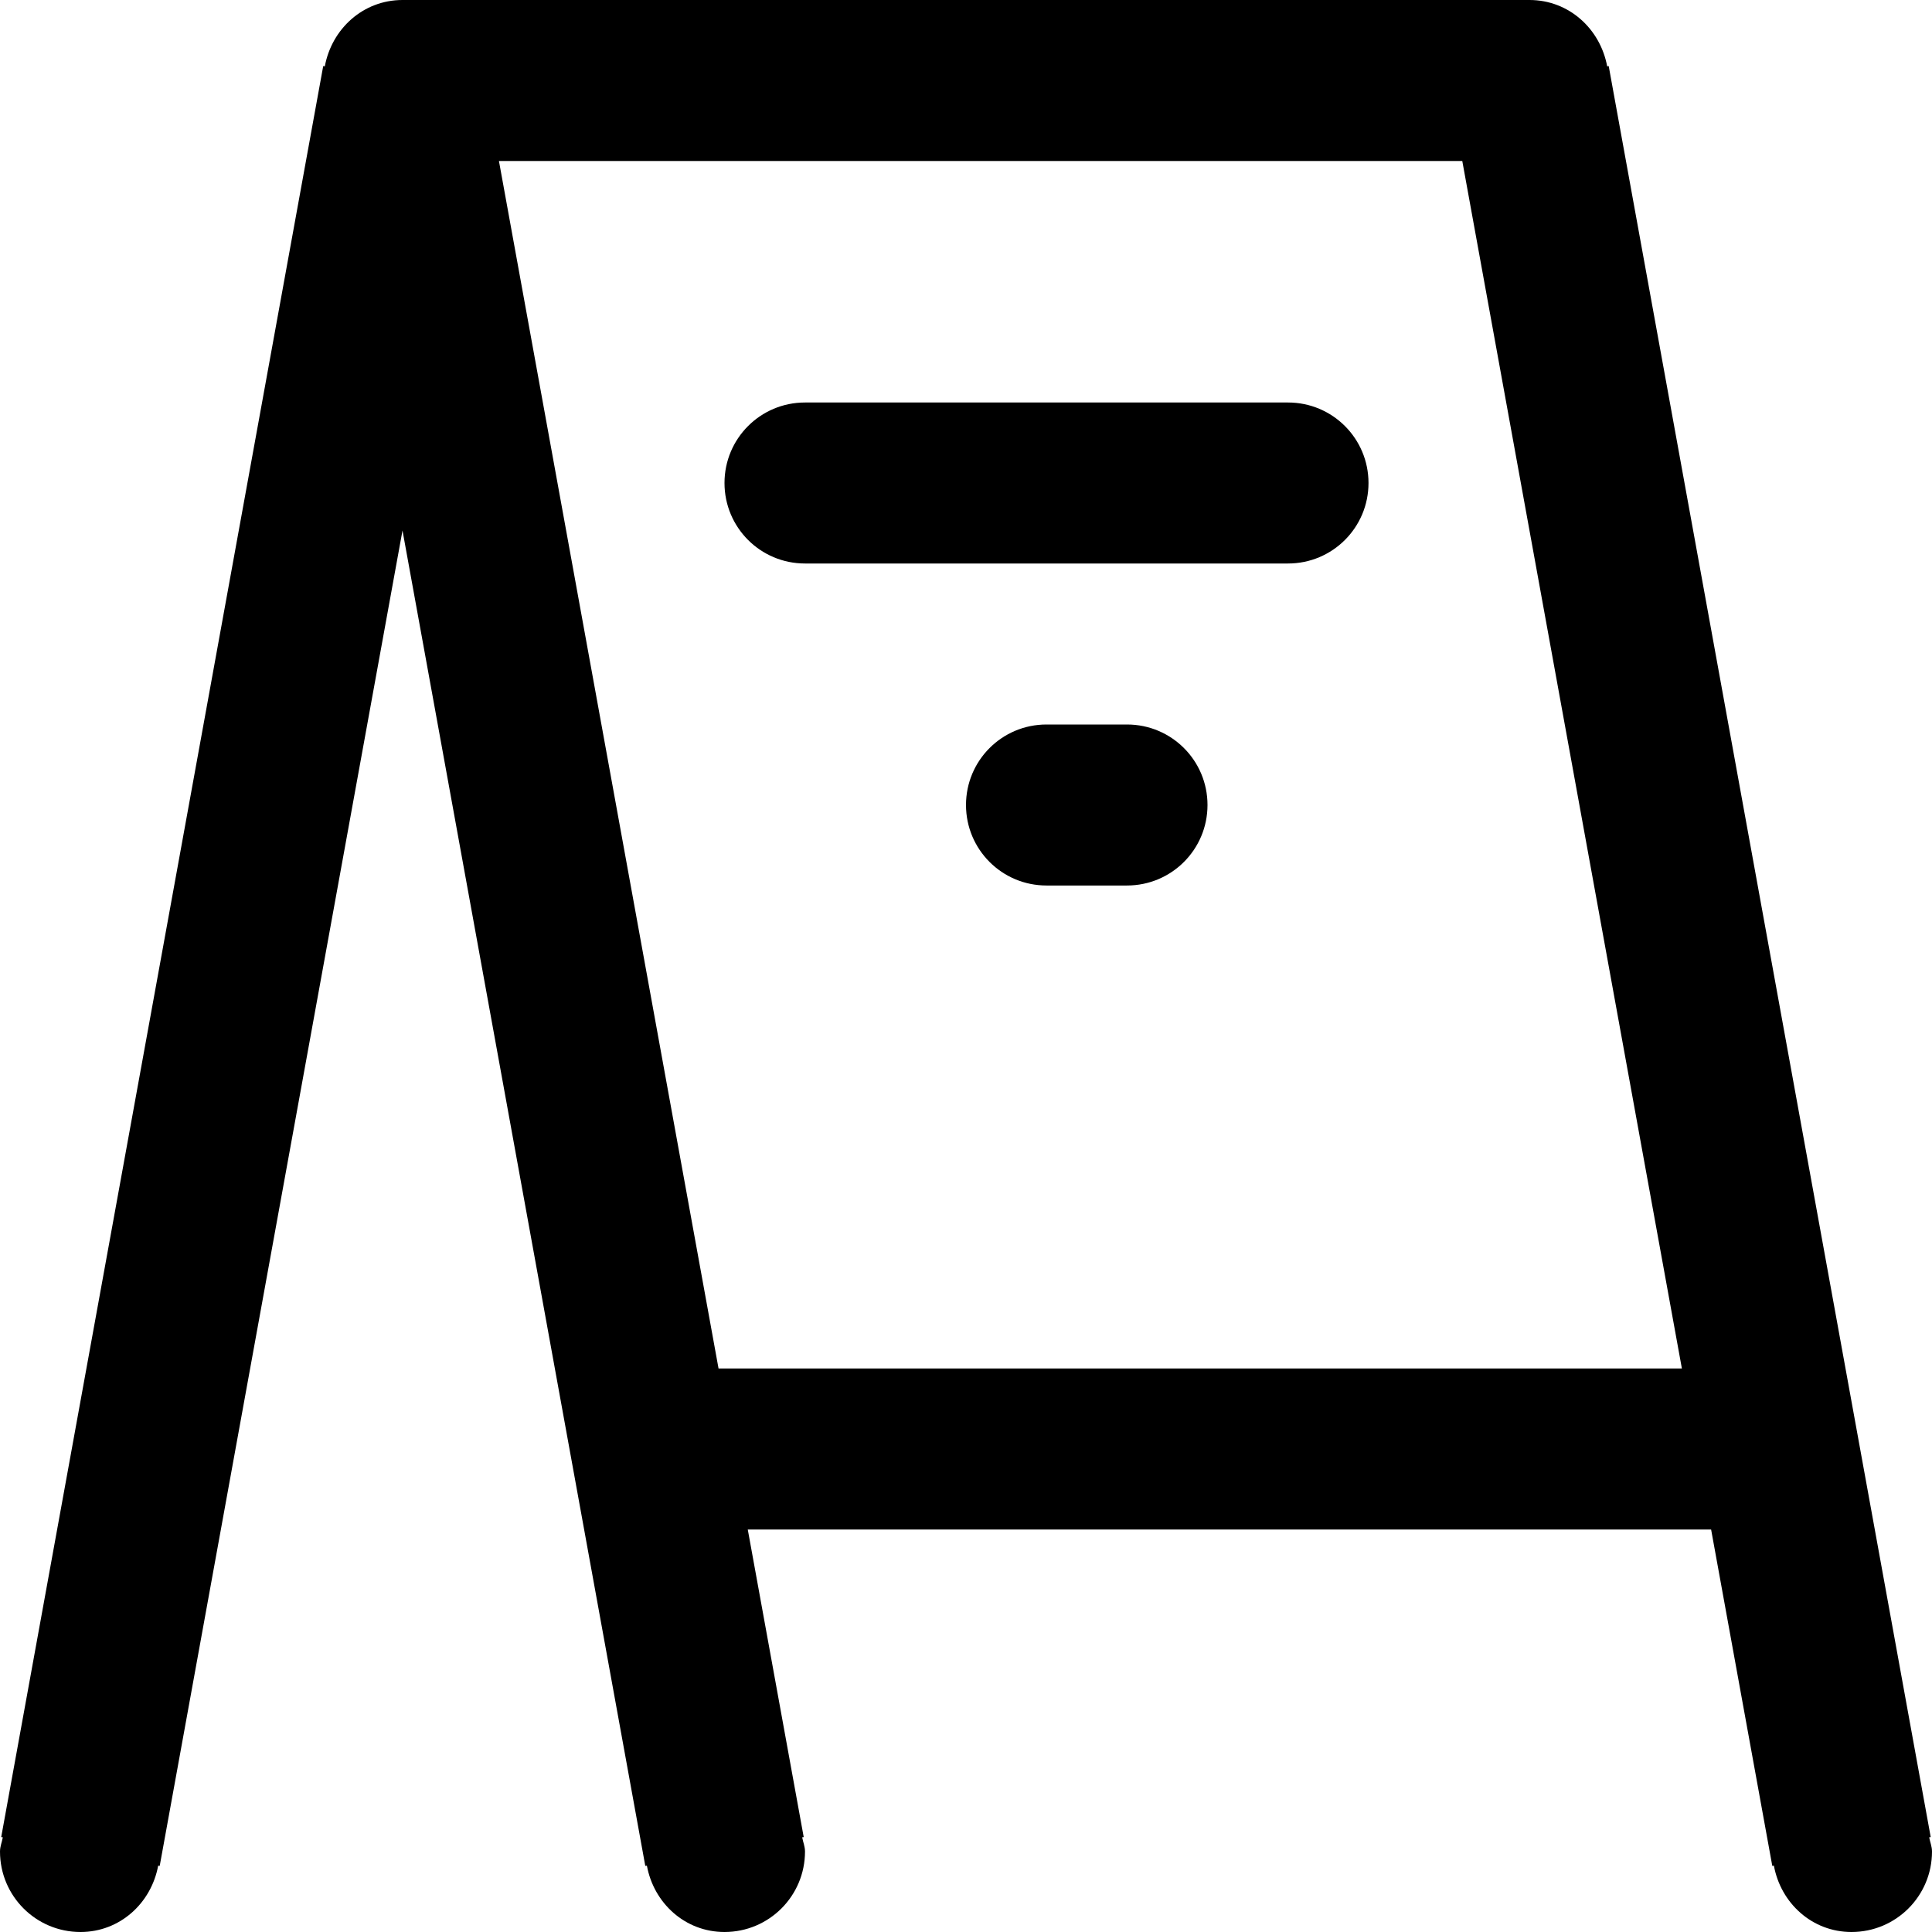 <svg viewBox="0 0 24 24" fill="currentColor"><path d="M16 5h-6c-.553 0-1 .447-1 1s.447 1 1 1h6c.553 0 1-.447 1-1s-.447-1-1-1zm-2 4h-1c-.553 0-1 .447-1 1s.447 1 1 1h1c.553 0 1-.447 1-1s-.447-1-1-1zm9.965 13.824l.019-.003-4-22-.019.003C19.879.359 19.49 0 19 0H5c-.49 0-.879.359-.965.824l-.02-.003-4 22 .02.003C.024 22.884 0 22.938 0 23c0 .553.447 1 1 1 .49 0 .879-.359.965-.824l.019.003L5 6.59l3.016 16.589.02-.003c.085.465.474.824.964.824.553 0 1-.447 1-1 0-.063-.024-.116-.035-.176l.019-.003L9.289 19h11.967l.76 4.179.02-.003c.085.465.474.824.964.824.553 0 1-.447 1-1 0-.062-.024-.116-.035-.176zM8.926 17L6.198 2h11.967l2.728 15H8.926z"/></svg>